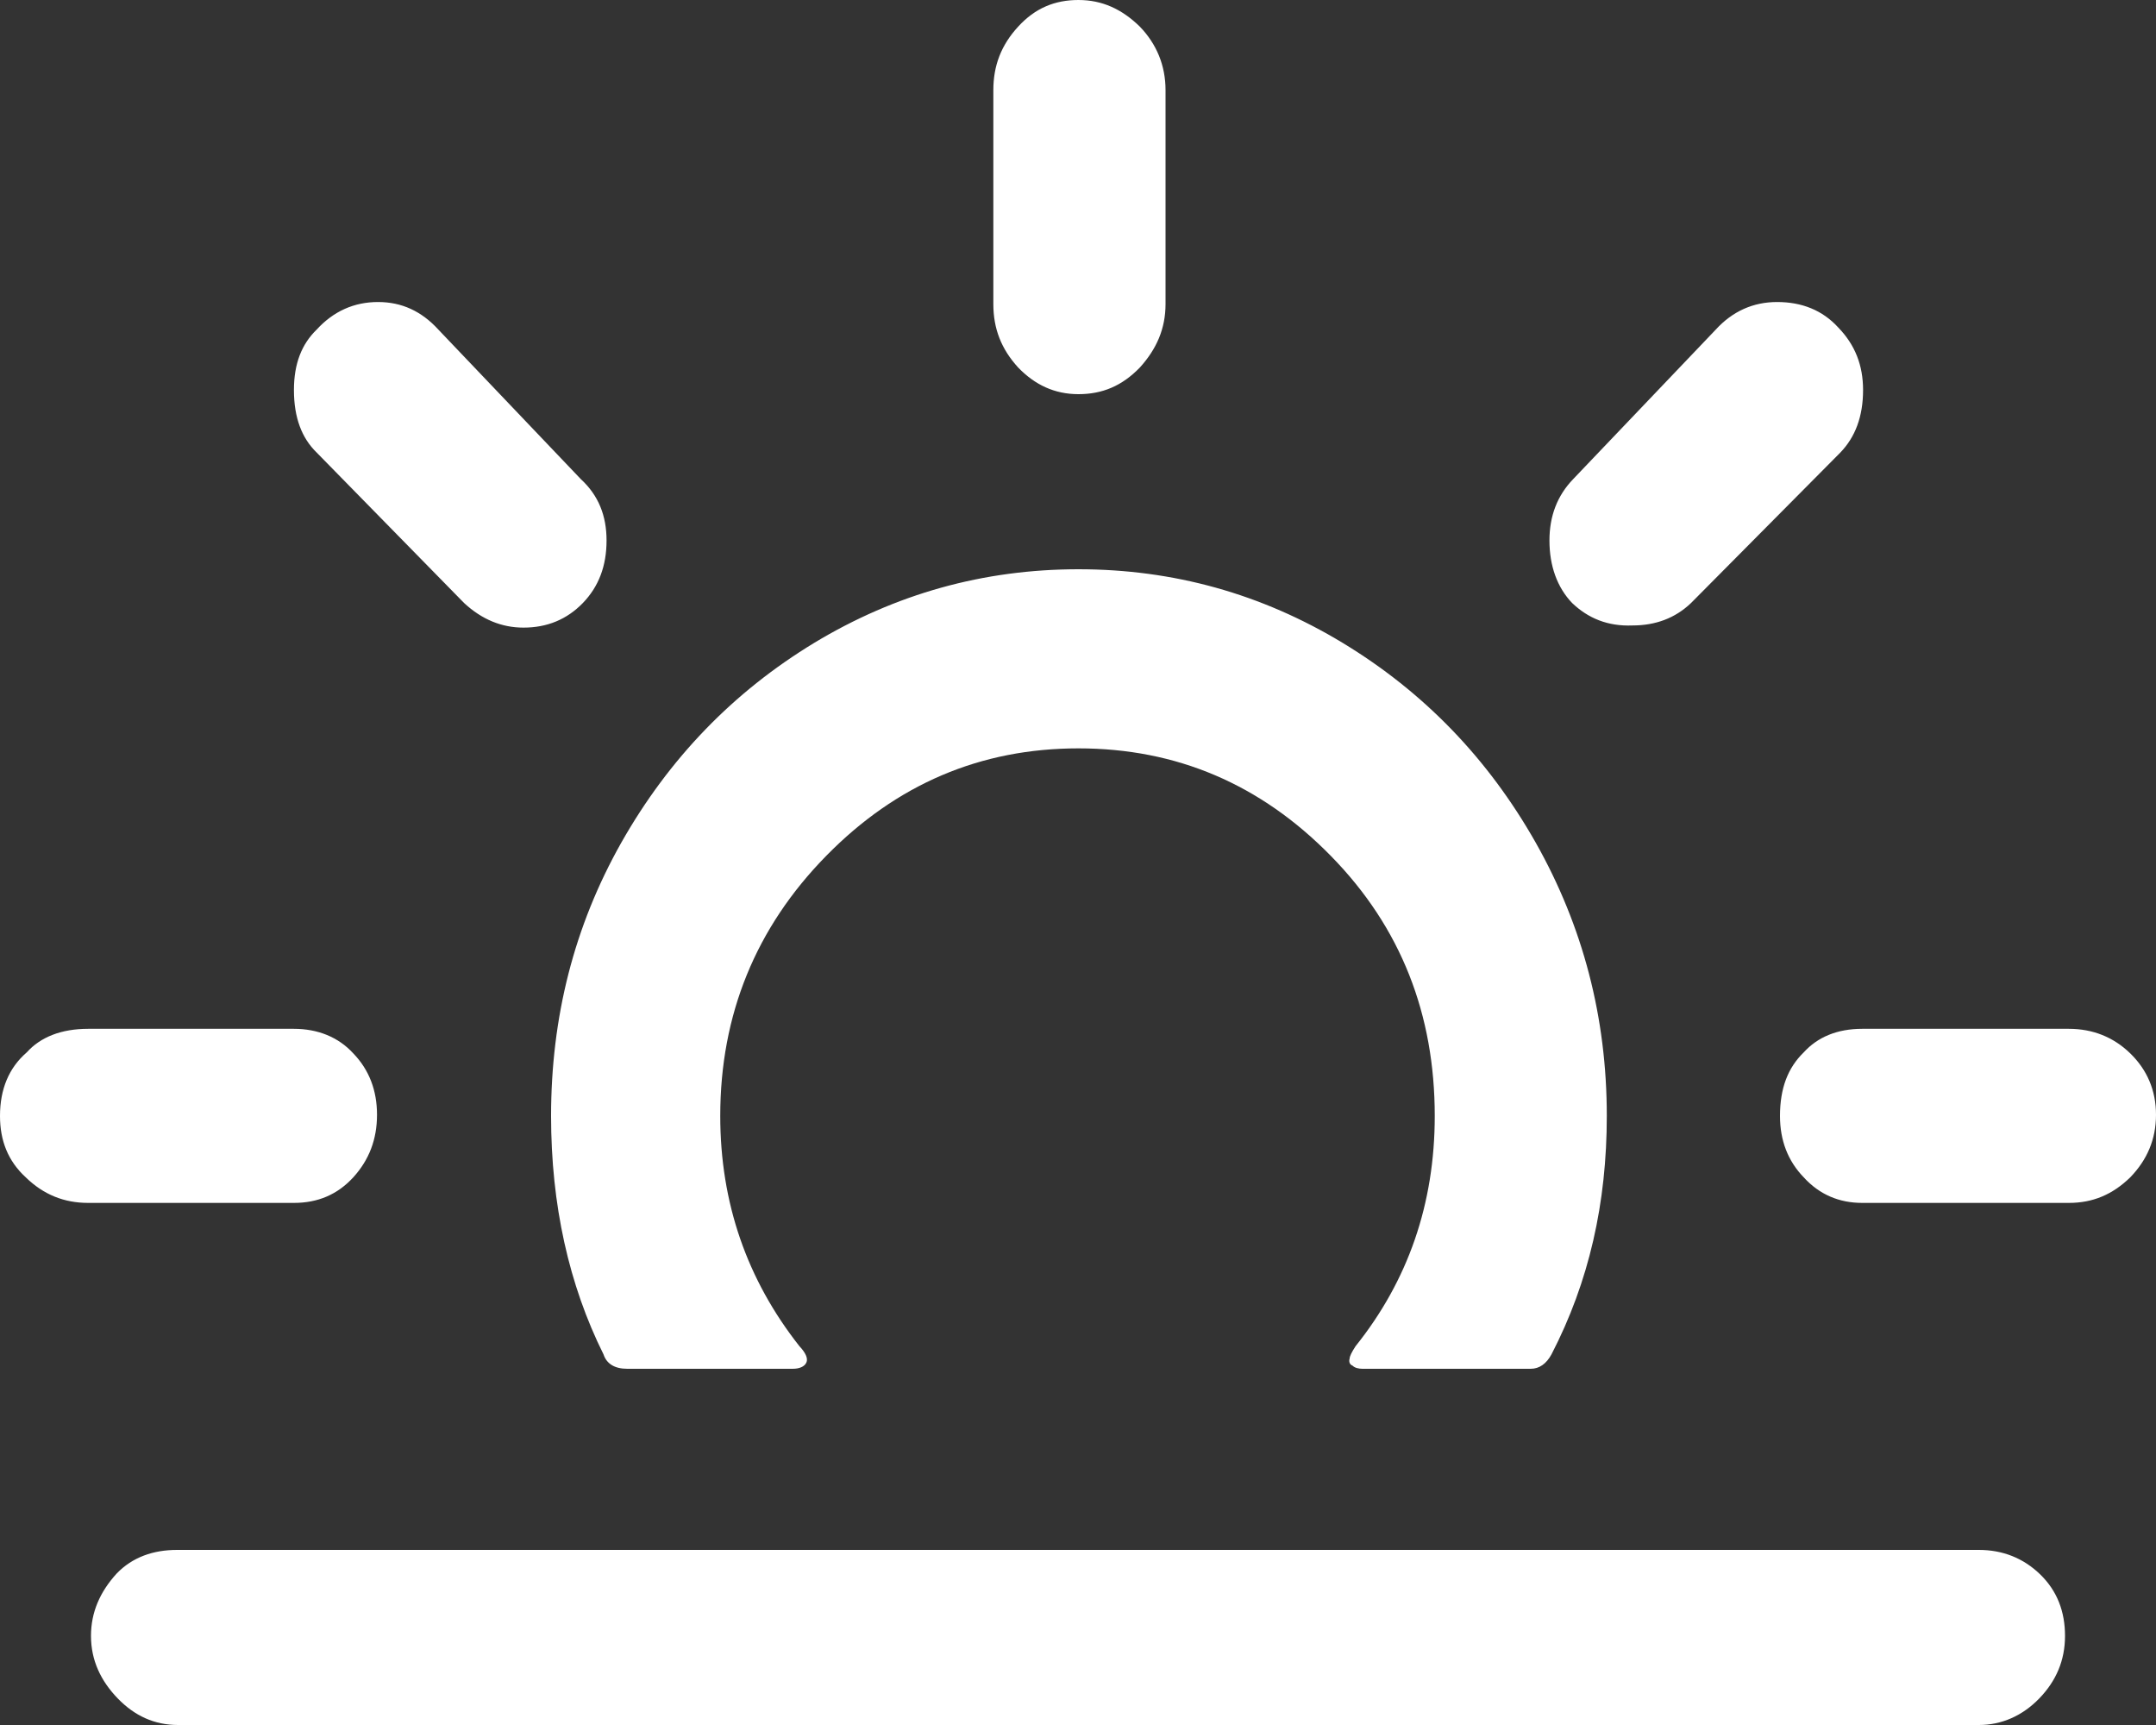 <svg width="15" height="12" viewBox="0 0 15 12" fill="none" xmlns="http://www.w3.org/2000/svg">
<rect x="0" y="0" width="15" height="12" fill="#333333" stroke="none"/>
<path id="weather" d="M0 7.763C0 7.577 0.062 7.428 0.186 7.321C0.282 7.214 0.427 7.157 0.613 7.157H2.045C2.21 7.157 2.354 7.214 2.458 7.328C2.568 7.442 2.623 7.585 2.623 7.755C2.623 7.926 2.568 8.069 2.458 8.19C2.347 8.311 2.21 8.368 2.045 8.368H0.613C0.447 8.368 0.303 8.311 0.179 8.19C0.055 8.076 0 7.934 0 7.763ZM0.633 11.38C0.633 11.217 0.695 11.074 0.812 10.946C0.922 10.832 1.067 10.782 1.232 10.782H13.768C13.933 10.782 14.078 10.839 14.195 10.953C14.312 11.067 14.367 11.21 14.367 11.38C14.367 11.551 14.305 11.694 14.188 11.815C14.071 11.936 13.926 12 13.768 12H1.239C1.074 12 0.936 11.936 0.819 11.815C0.702 11.694 0.633 11.551 0.633 11.38ZM2.045 2.713C2.045 2.528 2.1 2.393 2.203 2.293C2.32 2.165 2.464 2.101 2.63 2.101C2.795 2.101 2.933 2.165 3.05 2.293L4.041 3.333C4.165 3.447 4.22 3.589 4.22 3.76C4.22 3.938 4.165 4.081 4.055 4.195C3.944 4.309 3.807 4.366 3.642 4.366C3.49 4.366 3.352 4.309 3.229 4.195L2.203 3.148C2.1 3.048 2.045 2.906 2.045 2.713ZM3.834 7.763C3.834 8.382 3.958 8.938 4.199 9.422C4.22 9.486 4.275 9.522 4.364 9.522H5.514C5.562 9.522 5.597 9.507 5.61 9.479C5.624 9.45 5.603 9.408 5.562 9.365C5.197 8.902 5.011 8.368 5.011 7.763C5.011 7.058 5.259 6.452 5.748 5.954C6.237 5.455 6.822 5.206 7.503 5.206C8.185 5.206 8.77 5.455 9.259 5.954C9.748 6.452 9.982 7.058 9.982 7.763C9.982 8.375 9.796 8.909 9.431 9.365C9.403 9.408 9.39 9.436 9.39 9.45C9.383 9.472 9.39 9.493 9.41 9.5C9.424 9.515 9.452 9.522 9.479 9.522H10.649C10.711 9.522 10.759 9.486 10.794 9.422C11.056 8.916 11.179 8.368 11.179 7.763C11.179 7.079 11.014 6.445 10.684 5.861C10.353 5.277 9.906 4.814 9.341 4.472C8.777 4.131 8.164 3.96 7.503 3.96C6.843 3.96 6.23 4.131 5.665 4.472C5.101 4.814 4.654 5.277 4.323 5.861C3.993 6.445 3.834 7.079 3.834 7.763ZM6.911 2.115V0.627C6.911 0.456 6.966 0.313 7.084 0.185C7.201 0.057 7.338 0 7.503 0C7.669 0 7.806 0.064 7.93 0.185C8.047 0.306 8.109 0.456 8.109 0.627V2.115C8.109 2.286 8.047 2.428 7.93 2.557C7.806 2.685 7.669 2.742 7.503 2.742C7.338 2.742 7.201 2.678 7.084 2.557C6.966 2.428 6.911 2.286 6.911 2.115ZM10.78 3.76C10.78 3.589 10.835 3.447 10.945 3.333L11.937 2.293C12.054 2.165 12.198 2.101 12.364 2.101C12.536 2.101 12.68 2.158 12.79 2.279C12.907 2.4 12.962 2.542 12.962 2.713C12.962 2.899 12.907 3.041 12.804 3.148L11.765 4.195C11.654 4.301 11.517 4.351 11.358 4.351C11.186 4.358 11.049 4.301 10.938 4.195C10.835 4.088 10.78 3.938 10.78 3.76ZM12.384 7.763C12.384 7.57 12.439 7.428 12.549 7.321C12.646 7.214 12.783 7.157 12.956 7.157H14.394C14.559 7.157 14.704 7.214 14.821 7.328C14.938 7.442 15 7.585 15 7.755C15 7.926 14.938 8.069 14.821 8.19C14.697 8.311 14.559 8.368 14.394 8.368H12.956C12.797 8.368 12.659 8.311 12.549 8.19C12.439 8.076 12.384 7.934 12.384 7.763Z" fill="white"/>
</svg>
